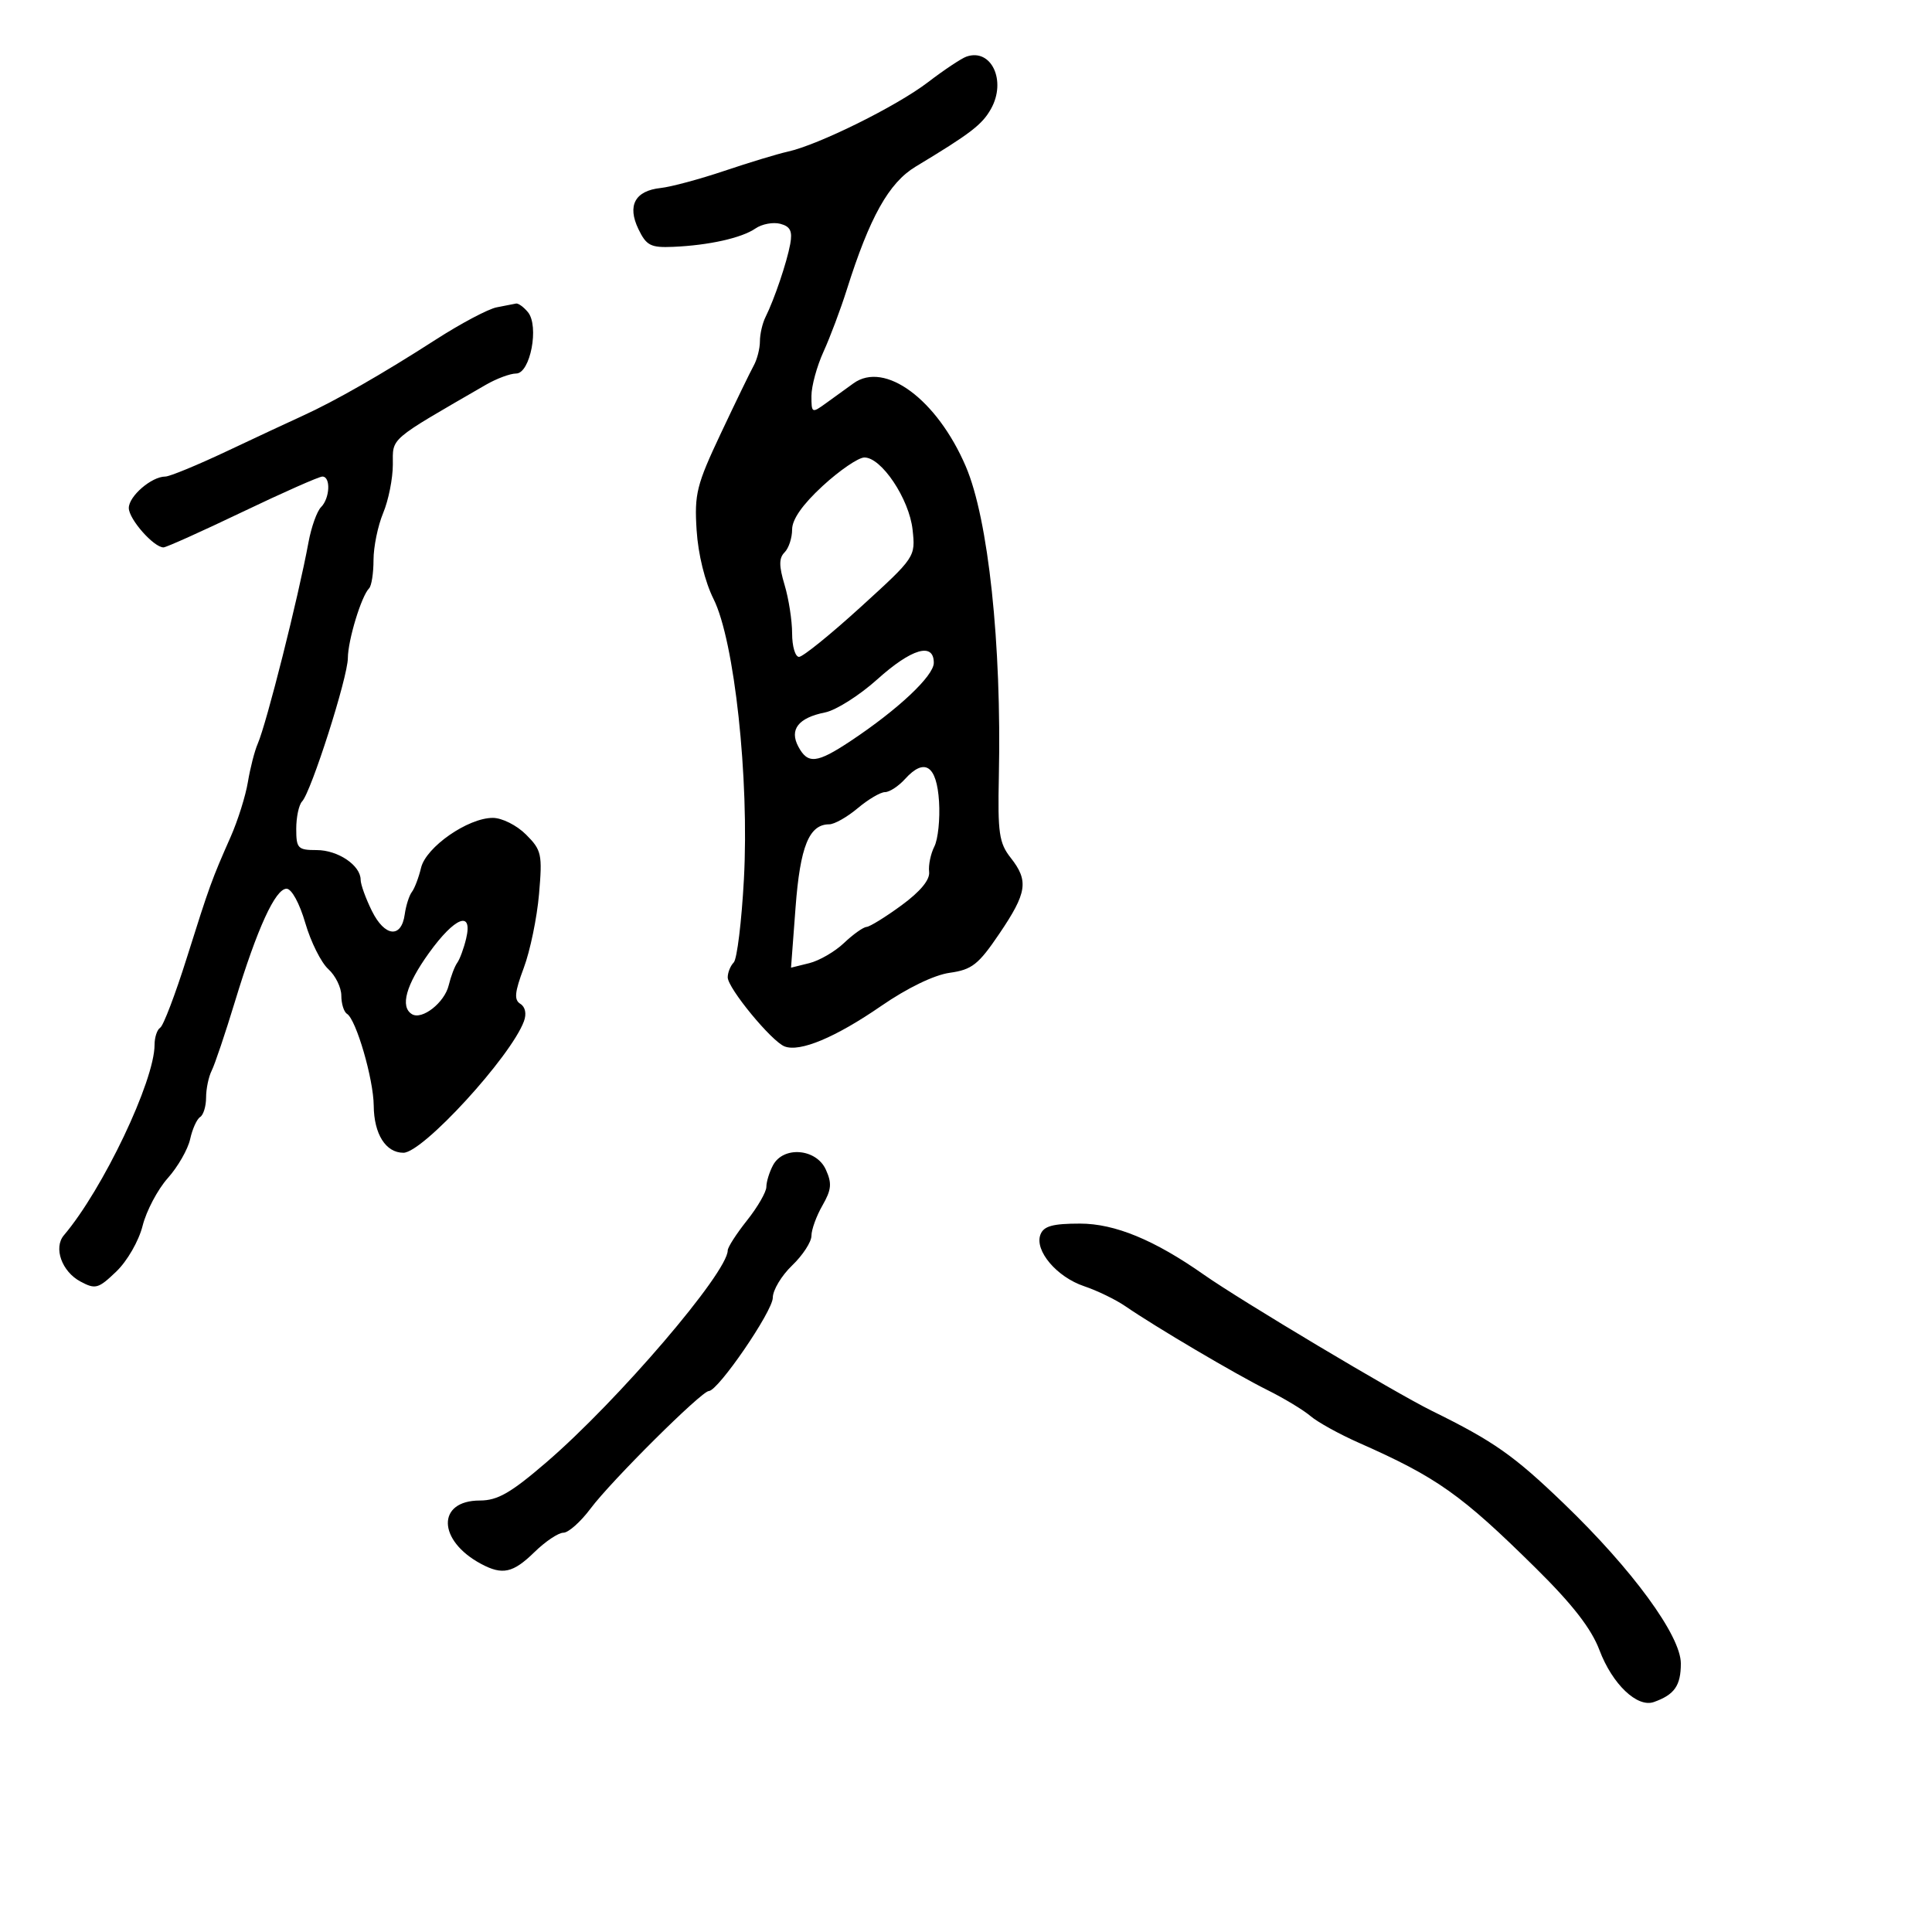 <svg xmlns="http://www.w3.org/2000/svg" width="300" height="300" viewBox="0 0 300 300" version="1.1">
	<path d="M 150.072 8.790 C 149.286 9.063, 146.586 10.860, 144.072 12.785 C 139.239 16.484, 127.090 22.497, 122.331 23.545 C 120.774 23.888, 116.350 25.229, 112.500 26.525 C 108.650 27.821, 104.195 29.021, 102.601 29.191 C 98.605 29.617, 97.364 31.906, 99.136 35.579 C 100.371 38.137, 101.040 38.479, 104.523 38.330 C 110.061 38.094, 115.171 36.953, 117.315 35.473 C 118.313 34.785, 120.042 34.460, 121.158 34.751 C 122.718 35.160, 123.075 35.883, 122.707 37.891 C 122.186 40.734, 120.240 46.481, 118.866 49.236 C 118.390 50.191, 118 51.885, 118 53 C 118 54.115, 117.568 55.809, 117.040 56.764 C 116.511 57.719, 114.210 62.463, 111.927 67.306 C 108.164 75.285, 107.811 76.697, 108.170 82.329 C 108.408 86.066, 109.458 90.330, 110.803 93.022 C 114.043 99.507, 116.358 120.870, 115.515 136.500 C 115.158 143.100, 114.447 148.928, 113.933 149.450 C 113.420 149.973, 113 151.012, 113 151.760 C 113 153.437, 119.814 161.715, 121.833 162.489 C 124.223 163.406, 129.739 161.094, 136.847 156.196 C 140.900 153.402, 145.052 151.393, 147.471 151.055 C 150.924 150.572, 151.927 149.783, 155.167 145 C 159.486 138.623, 159.763 136.785, 156.943 133.201 C 155.138 130.905, 154.913 129.359, 155.102 120.543 C 155.543 100.009, 153.472 80.600, 149.969 72.427 C 145.507 62.018, 137.396 56.014, 132.533 59.520 C 131.415 60.326, 129.488 61.719, 128.250 62.615 C 126.067 64.196, 126 64.162, 126 61.482 C 126 59.962, 126.843 56.870, 127.874 54.610 C 128.905 52.349, 130.528 48.025, 131.483 45 C 135.048 33.697, 138.019 28.384, 142.176 25.877 C 150.727 20.720, 152.502 19.360, 153.878 16.908 C 156.325 12.548, 153.935 7.450, 150.072 8.790 M 77.126 47.722 C 75.821 47.969, 71.546 50.236, 67.626 52.759 C 59.391 58.060, 51.992 62.294, 47 64.563 C 45.075 65.437, 39.761 67.919, 35.192 70.077 C 30.622 72.234, 26.335 74, 25.664 74 C 23.535 74, 20 77.047, 20 78.882 C 20 80.606, 23.870 85, 25.389 85 C 25.806 85, 31.316 82.525, 37.632 79.500 C 43.949 76.475, 49.540 74, 50.058 74 C 51.382 74, 51.233 77.367, 49.849 78.751 C 49.216 79.384, 48.340 81.837, 47.904 84.201 C 46.309 92.834, 41.392 112.345, 40.016 115.500 C 39.536 116.600, 38.851 119.268, 38.493 121.429 C 38.135 123.589, 36.933 127.414, 35.822 129.929 C 32.868 136.611, 32.540 137.515, 28.997 148.764 C 27.220 154.409, 25.368 159.273, 24.883 159.573 C 24.397 159.873, 24 161.072, 24 162.238 C 24 167.832, 15.982 184.675, 9.924 191.808 C 8.276 193.749, 9.593 197.444, 12.485 198.992 C 14.823 200.243, 15.265 200.120, 18.055 197.447 C 19.757 195.817, 21.551 192.699, 22.145 190.337 C 22.728 188.024, 24.485 184.697, 26.049 182.945 C 27.614 181.192, 29.178 178.468, 29.524 176.891 C 29.870 175.313, 30.569 173.766, 31.077 173.452 C 31.585 173.139, 32 171.777, 32 170.427 C 32 169.077, 32.394 167.191, 32.876 166.236 C 33.357 165.281, 34.984 160.450, 36.490 155.500 C 39.946 144.141, 42.757 138, 44.499 138 C 45.280 138, 46.516 140.263, 47.406 143.324 C 48.257 146.252, 49.864 149.472, 50.977 150.479 C 52.090 151.486, 53 153.339, 53 154.596 C 53 155.853, 53.396 157.127, 53.880 157.426 C 55.305 158.306, 57.997 167.556, 58.032 171.688 C 58.069 176.102, 59.896 179, 62.642 179 C 65.655 179, 79.318 164.093, 81.357 158.580 C 81.788 157.416, 81.569 156.352, 80.801 155.877 C 79.801 155.259, 79.913 154.082, 81.330 150.297 C 82.318 147.659, 83.384 142.504, 83.700 138.842 C 84.236 132.632, 84.100 132.009, 81.683 129.592 C 80.241 128.150, 77.953 127, 76.526 127 C 72.662 127, 66.151 131.528, 65.381 134.751 C 65.020 136.263, 64.379 137.950, 63.958 138.500 C 63.536 139.050, 63.036 140.620, 62.846 141.990 C 62.323 145.751, 59.742 145.480, 57.750 141.454 C 56.787 139.509, 56 137.331, 56 136.614 C 56 134.376, 52.483 132, 49.171 132 C 46.250 132, 46 131.740, 46 128.700 C 46 126.885, 46.408 124.972, 46.906 124.450 C 48.323 122.965, 53.998 105.197, 54.015 102.193 C 54.031 99.401, 56.115 92.551, 57.315 91.352 C 57.692 90.975, 58 88.997, 58 86.955 C 58 84.914, 58.675 81.629, 59.500 79.654 C 60.325 77.680, 61 74.293, 61 72.128 C 61 67.892, 60.241 68.542, 75.443 59.750 C 77.107 58.788, 79.224 58, 80.147 58 C 82.343 58, 83.756 50.616, 81.971 48.465 C 81.302 47.659, 80.473 47.061, 80.128 47.136 C 79.782 47.211, 78.432 47.475, 77.126 47.722 M 127.750 75.452 C 124.631 78.324, 123 80.644, 123 82.212 C 123 83.526, 122.474 85.126, 121.832 85.768 C 120.942 86.658, 120.942 87.862, 121.832 90.834 C 122.474 92.978, 123 96.367, 123 98.366 C 123 100.365, 123.483 102, 124.073 102 C 124.664 102, 128.976 98.513, 133.656 94.250 C 142.136 86.527, 142.164 86.485, 141.706 82.256 C 141.188 77.469, 136.844 70.978, 134.199 71.040 C 133.265 71.062, 130.363 73.047, 127.750 75.452 M 136.205 105.506 C 133.449 107.984, 129.810 110.288, 128.119 110.626 C 123.965 111.457, 122.542 113.276, 123.966 115.936 C 125.442 118.693, 126.838 118.544, 132.079 115.066 C 139.436 110.184, 145 104.955, 145 102.922 C 145 99.685, 141.553 100.697, 136.205 105.506 M 140.534 120.963 C 139.520 122.083, 138.119 123, 137.422 123 C 136.724 123, 134.816 124.125, 133.182 125.500 C 131.548 126.875, 129.558 128, 128.761 128 C 125.639 128, 124.247 131.432, 123.536 140.880 L 122.830 150.260 125.665 149.558 C 127.224 149.173, 129.650 147.764, 131.055 146.429 C 132.460 145.093, 134.035 143.970, 134.555 143.934 C 135.075 143.897, 137.525 142.382, 140 140.567 C 142.924 138.422, 144.421 136.607, 144.273 135.383 C 144.148 134.348, 144.514 132.577, 145.086 131.448 C 145.658 130.320, 145.985 127.174, 145.813 124.457 C 145.458 118.851, 143.574 117.604, 140.534 120.963 M 66.594 148.002 C 63.039 152.951, 62.100 156.326, 63.959 157.475 C 65.522 158.440, 69.027 155.696, 69.675 153 C 70.005 151.625, 70.602 150.050, 71 149.500 C 71.398 148.950, 72.020 147.262, 72.381 145.750 C 73.448 141.283, 70.635 142.378, 66.594 148.002 M 120.035 180.934 C 119.466 181.998, 119 183.511, 119 184.297 C 119 185.082, 117.650 187.424, 116 189.500 C 114.350 191.576, 113 193.674, 113 194.162 C 113 197.588, 95.978 217.482, 84.858 227.053 C 79.316 231.823, 77.268 233, 74.510 233 C 67.793 233, 67.916 239.209, 74.705 242.842 C 78.030 244.622, 79.667 244.258, 83 241 C 84.688 239.350, 86.706 238, 87.484 238 C 88.262 238, 90.159 236.313, 91.699 234.252 C 94.910 229.954, 108.949 216, 110.062 216 C 111.500 216, 120 203.597, 120 201.499 C 120 200.331, 121.350 198.081, 123 196.500 C 124.650 194.919, 126 192.846, 126 191.894 C 126 190.941, 126.769 188.823, 127.708 187.186 C 129.115 184.734, 129.207 183.750, 128.230 181.605 C 126.741 178.338, 121.648 177.921, 120.035 180.934 M 161.561 191.701 C 160.608 194.185, 164.090 198.299, 168.356 199.727 C 170.371 200.403, 173.253 201.802, 174.760 202.838 C 179.469 206.074, 191.875 213.395, 196.794 215.840 C 199.382 217.127, 202.400 218.950, 203.500 219.891 C 204.600 220.833, 207.975 222.697, 211 224.035 C 223.143 229.405, 226.906 232.070, 238.477 243.500 C 244.197 249.150, 247.102 252.892, 248.366 256.239 C 250.362 261.521, 254.230 265.207, 256.814 264.289 C 260.015 263.151, 261 261.743, 261 258.303 C 261 253.999, 253.493 243.732, 242.863 233.500 C 235.065 225.994, 231.964 223.814, 222.355 219.084 C 216.625 216.264, 192.663 201.954, 186.960 197.947 C 179.258 192.536, 173.113 190, 167.702 190 C 163.459 190, 162.066 190.386, 161.561 191.701" stroke="none" fill="black" fill-rule="evenodd"/>
</svg>